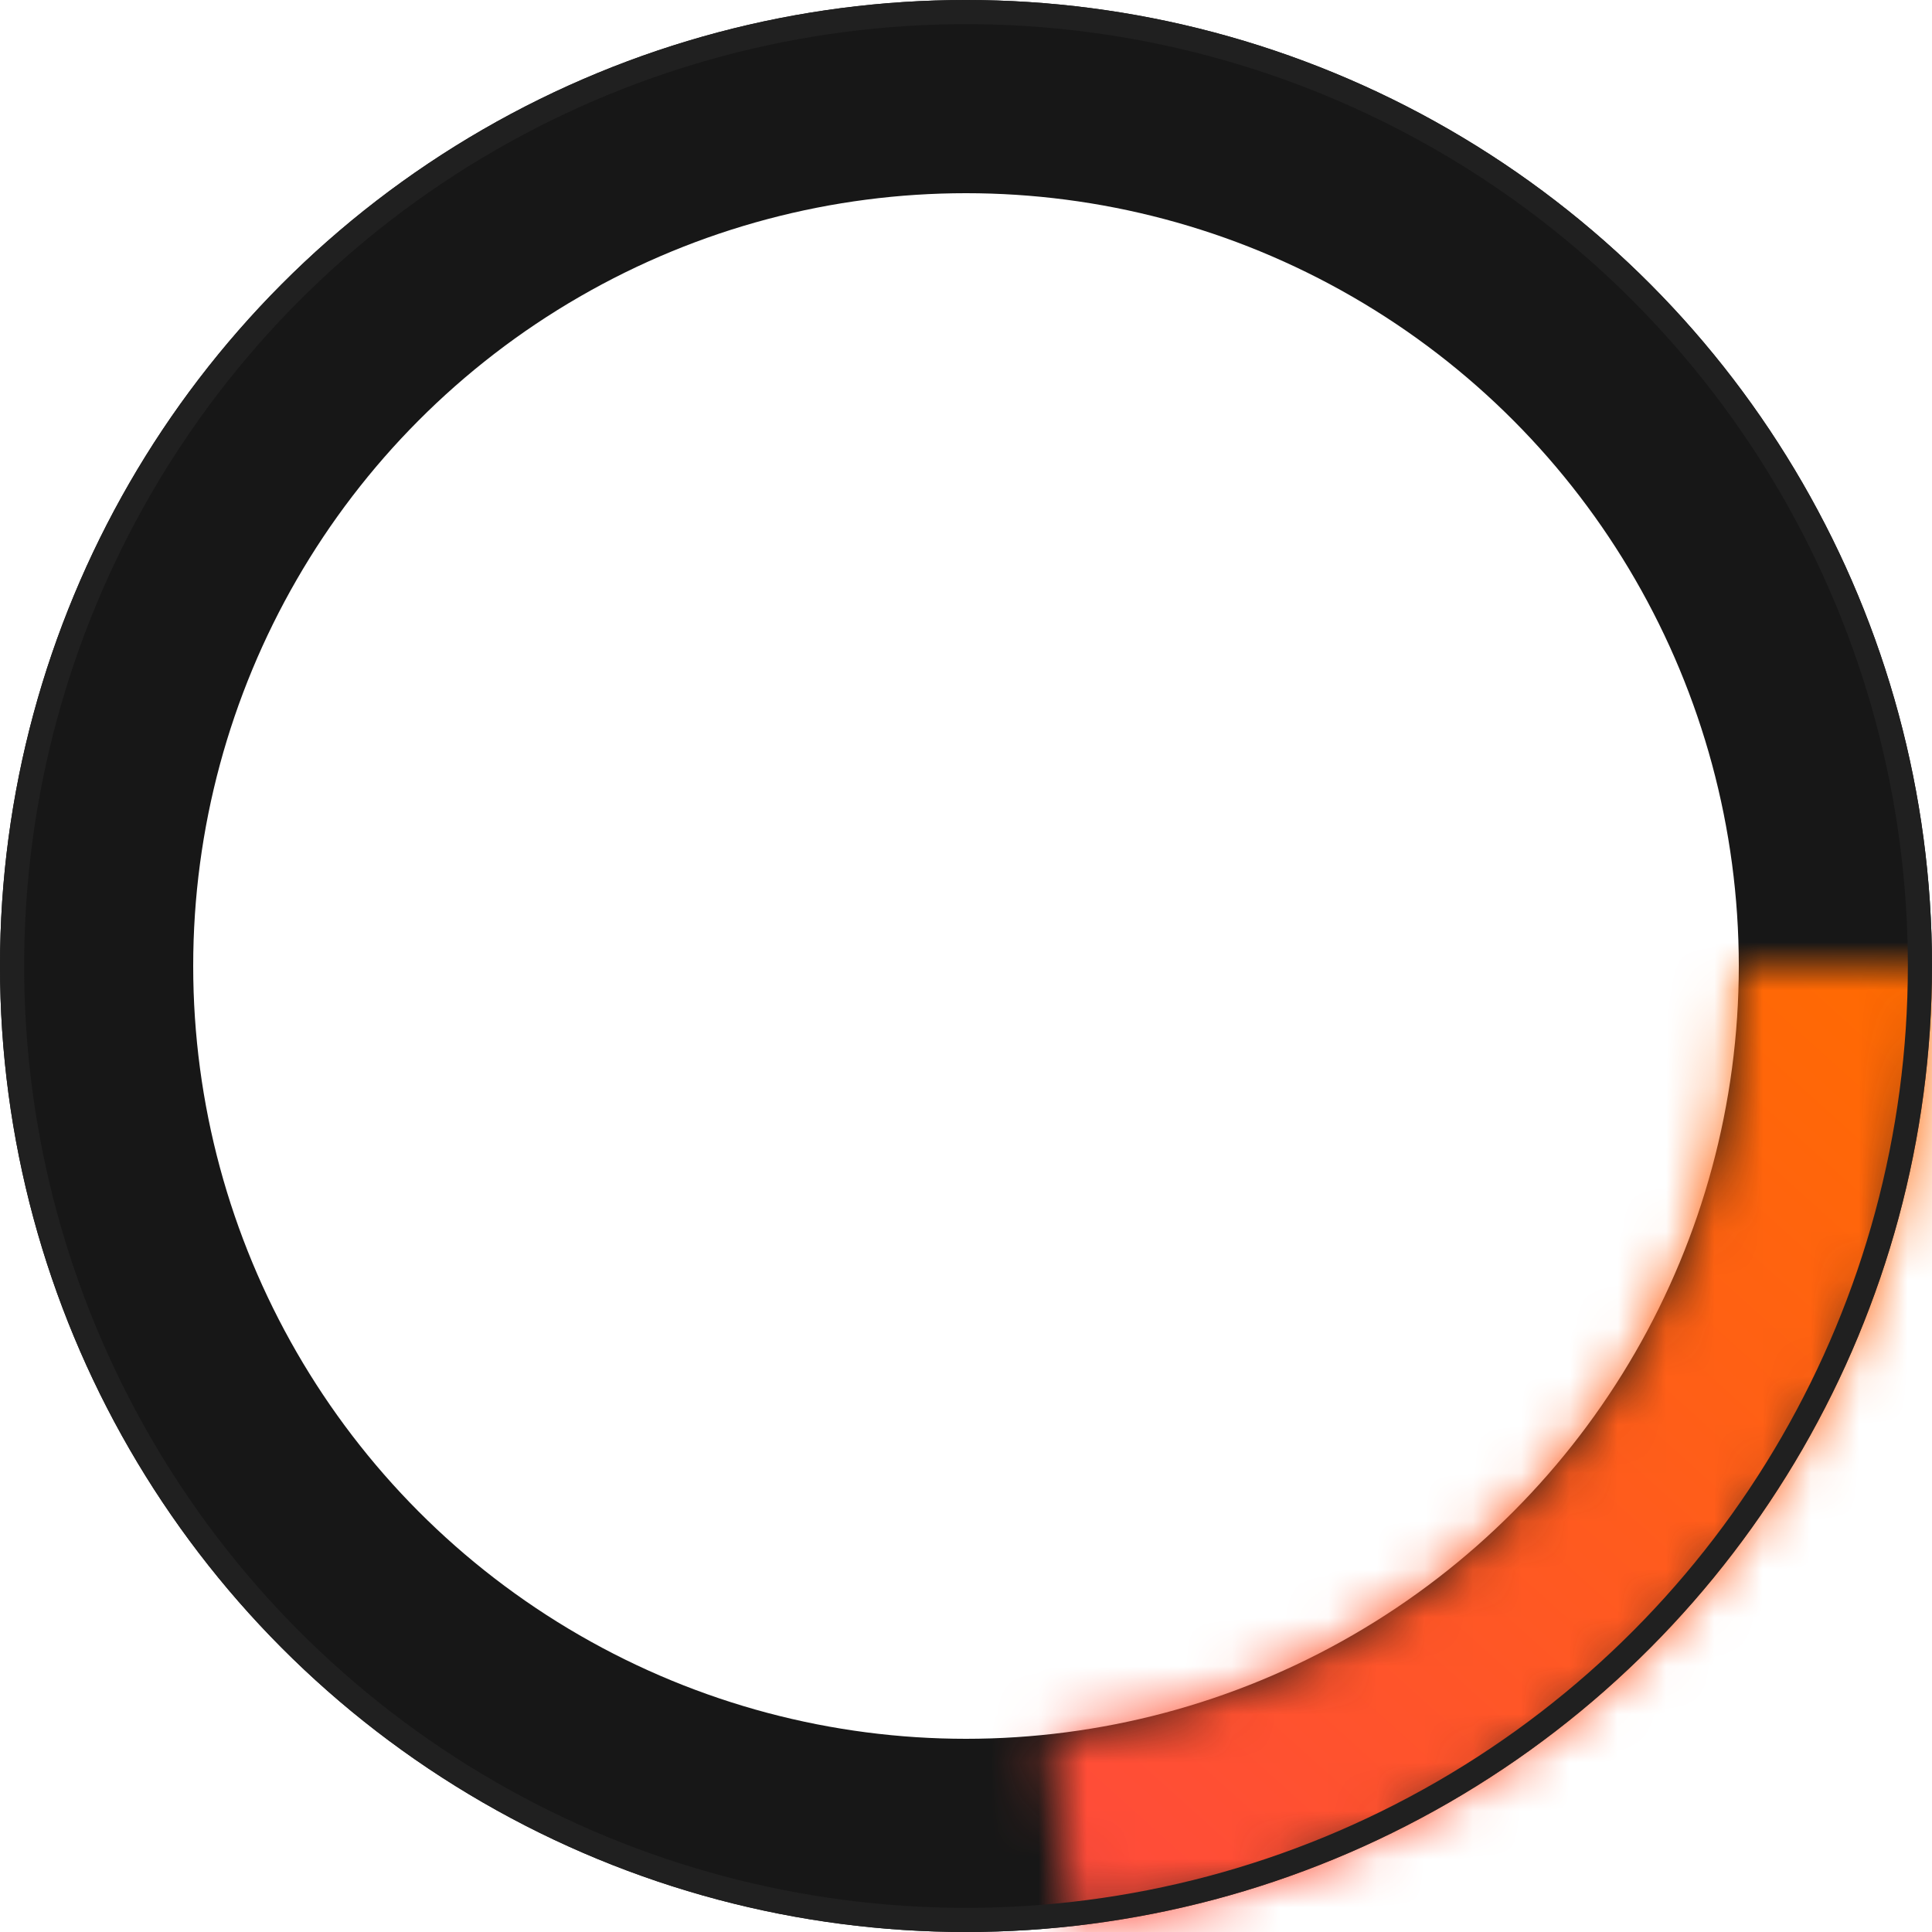 <svg width="40" height="40" viewBox="0 0 40 40" fill="none" xmlns="http://www.w3.org/2000/svg">
<circle cx="20" cy="20" r="18" stroke="#171717" stroke-width="4"/>
<mask id="path-2-inside-1_606_8" fill="white">
<path d="M40 20C40 24.926 38.182 29.678 34.895 33.346C31.608 37.015 27.083 39.341 22.187 39.88L21.751 35.916C25.671 35.484 29.293 33.622 31.925 30.685C34.556 27.748 36.012 23.943 36.012 20H40Z"/>
</mask>
<path d="M40 20C40 24.926 38.182 29.678 34.895 33.346C31.608 37.015 27.083 39.341 22.187 39.88L21.751 35.916C25.671 35.484 29.293 33.622 31.925 30.685C34.556 27.748 36.012 23.943 36.012 20H40Z" stroke="url(#paint0_linear_606_8)" stroke-width="8" mask="url(#path-2-inside-1_606_8)"/>
<circle cx="20" cy="20" r="19.75" stroke="#202020" stroke-width="0.5"/>
<defs>
<linearGradient id="paint0_linear_606_8" x1="22" y1="40" x2="40" y2="20" gradientUnits="userSpaceOnUse">
<stop stop-color="#FF4A3D"/>
<stop offset="1" stop-color="#FF6B00"/>
</linearGradient>
</defs>
</svg>

